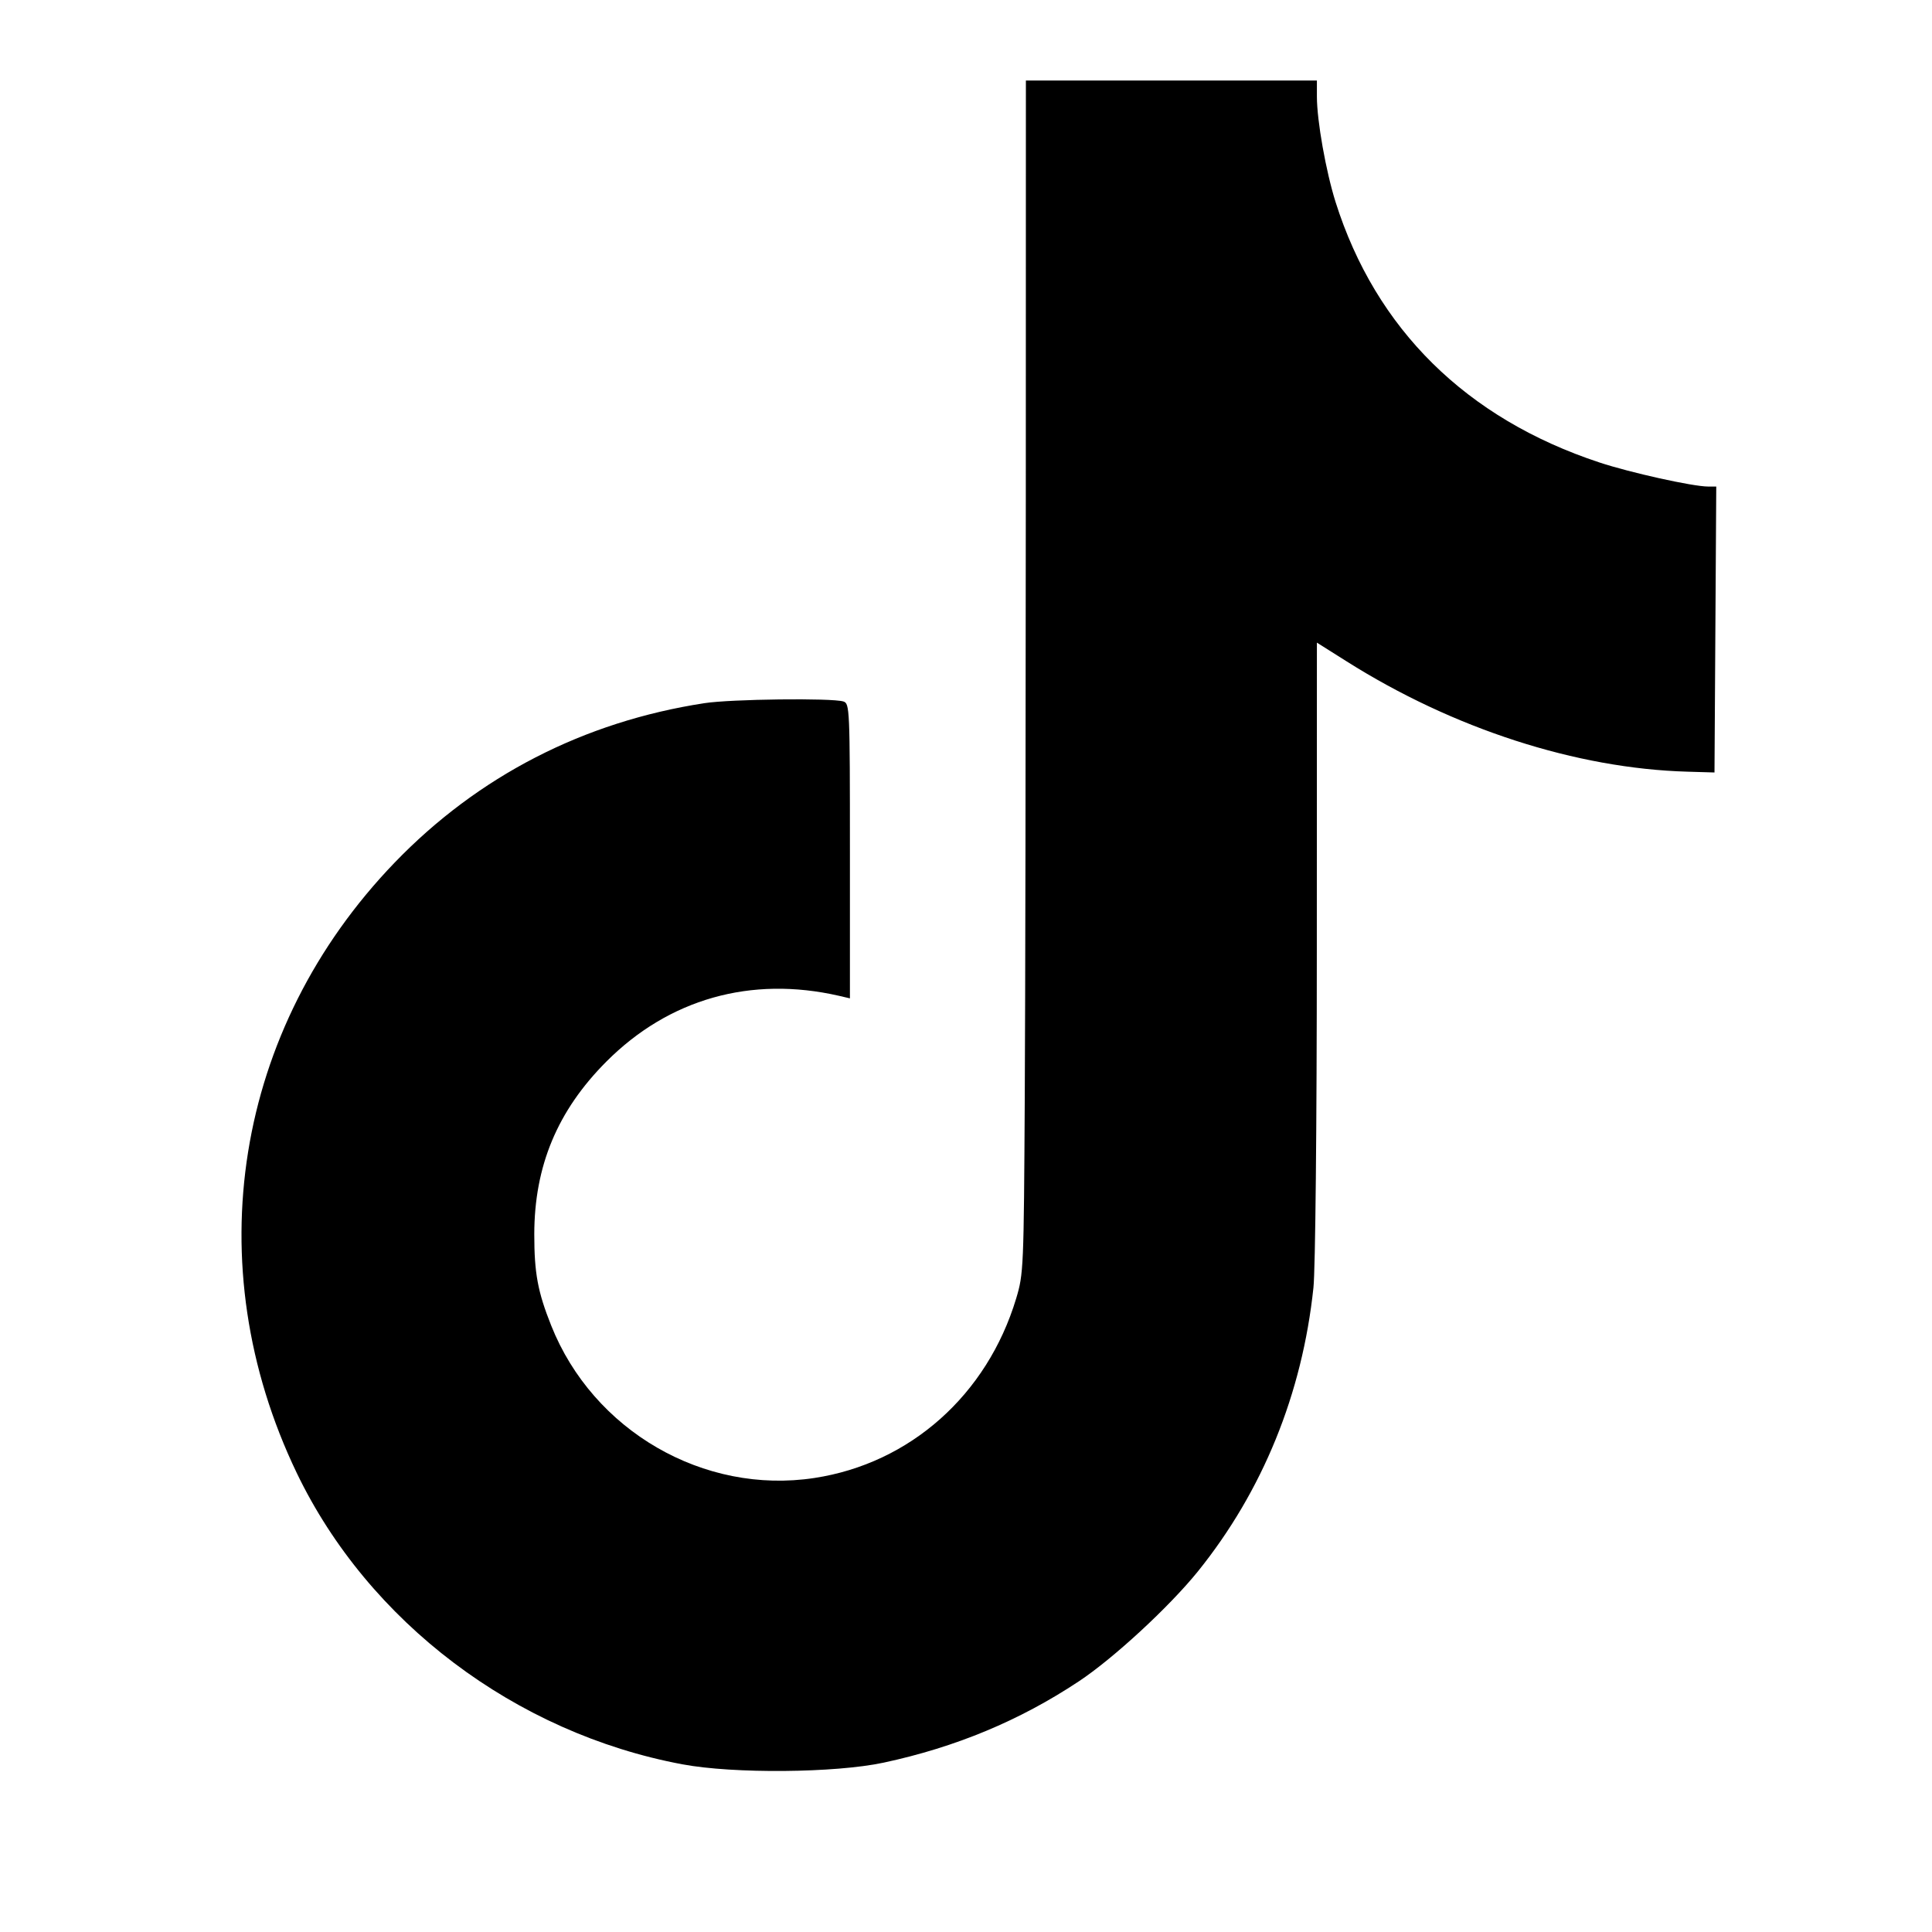 <svg width="24" height="24" viewBox="0 0 24 24" fill="none" xmlns="http://www.w3.org/2000/svg">
<path fill-rule="evenodd" clip-rule="evenodd" d="M12.743 6.223C12.742 9.095 12.737 12.429 12.73 13.631C12.718 15.76 12.715 15.825 12.623 16.131C12.262 17.328 11.305 18.179 10.117 18.36C8.742 18.57 7.367 17.774 6.847 16.466C6.68 16.047 6.637 15.815 6.637 15.333C6.638 14.485 6.924 13.798 7.532 13.188C8.308 12.409 9.328 12.12 10.421 12.37L10.558 12.402V10.571C10.558 8.798 10.555 8.739 10.477 8.714C10.335 8.669 9.079 8.684 8.751 8.735C7.251 8.965 5.937 9.642 4.902 10.716C2.913 12.781 2.443 15.708 3.686 18.297C4.576 20.149 6.402 21.529 8.477 21.917C9.112 22.036 10.377 22.025 10.978 21.896C11.872 21.704 12.664 21.375 13.399 20.888C13.831 20.602 14.525 19.961 14.882 19.519C15.685 18.522 16.177 17.314 16.316 15.996C16.34 15.774 16.358 13.971 16.358 11.795L16.359 7.983L16.727 8.215C18.052 9.052 19.582 9.547 20.961 9.586L21.298 9.596L21.309 7.82L21.32 6.044H21.218C21.03 6.044 20.249 5.871 19.869 5.745C18.215 5.199 17.09 4.088 16.591 2.51C16.471 2.128 16.359 1.5 16.359 1.2L16.359 1H14.551H12.744L12.743 6.223Z" fill="#000"/>
</svg>